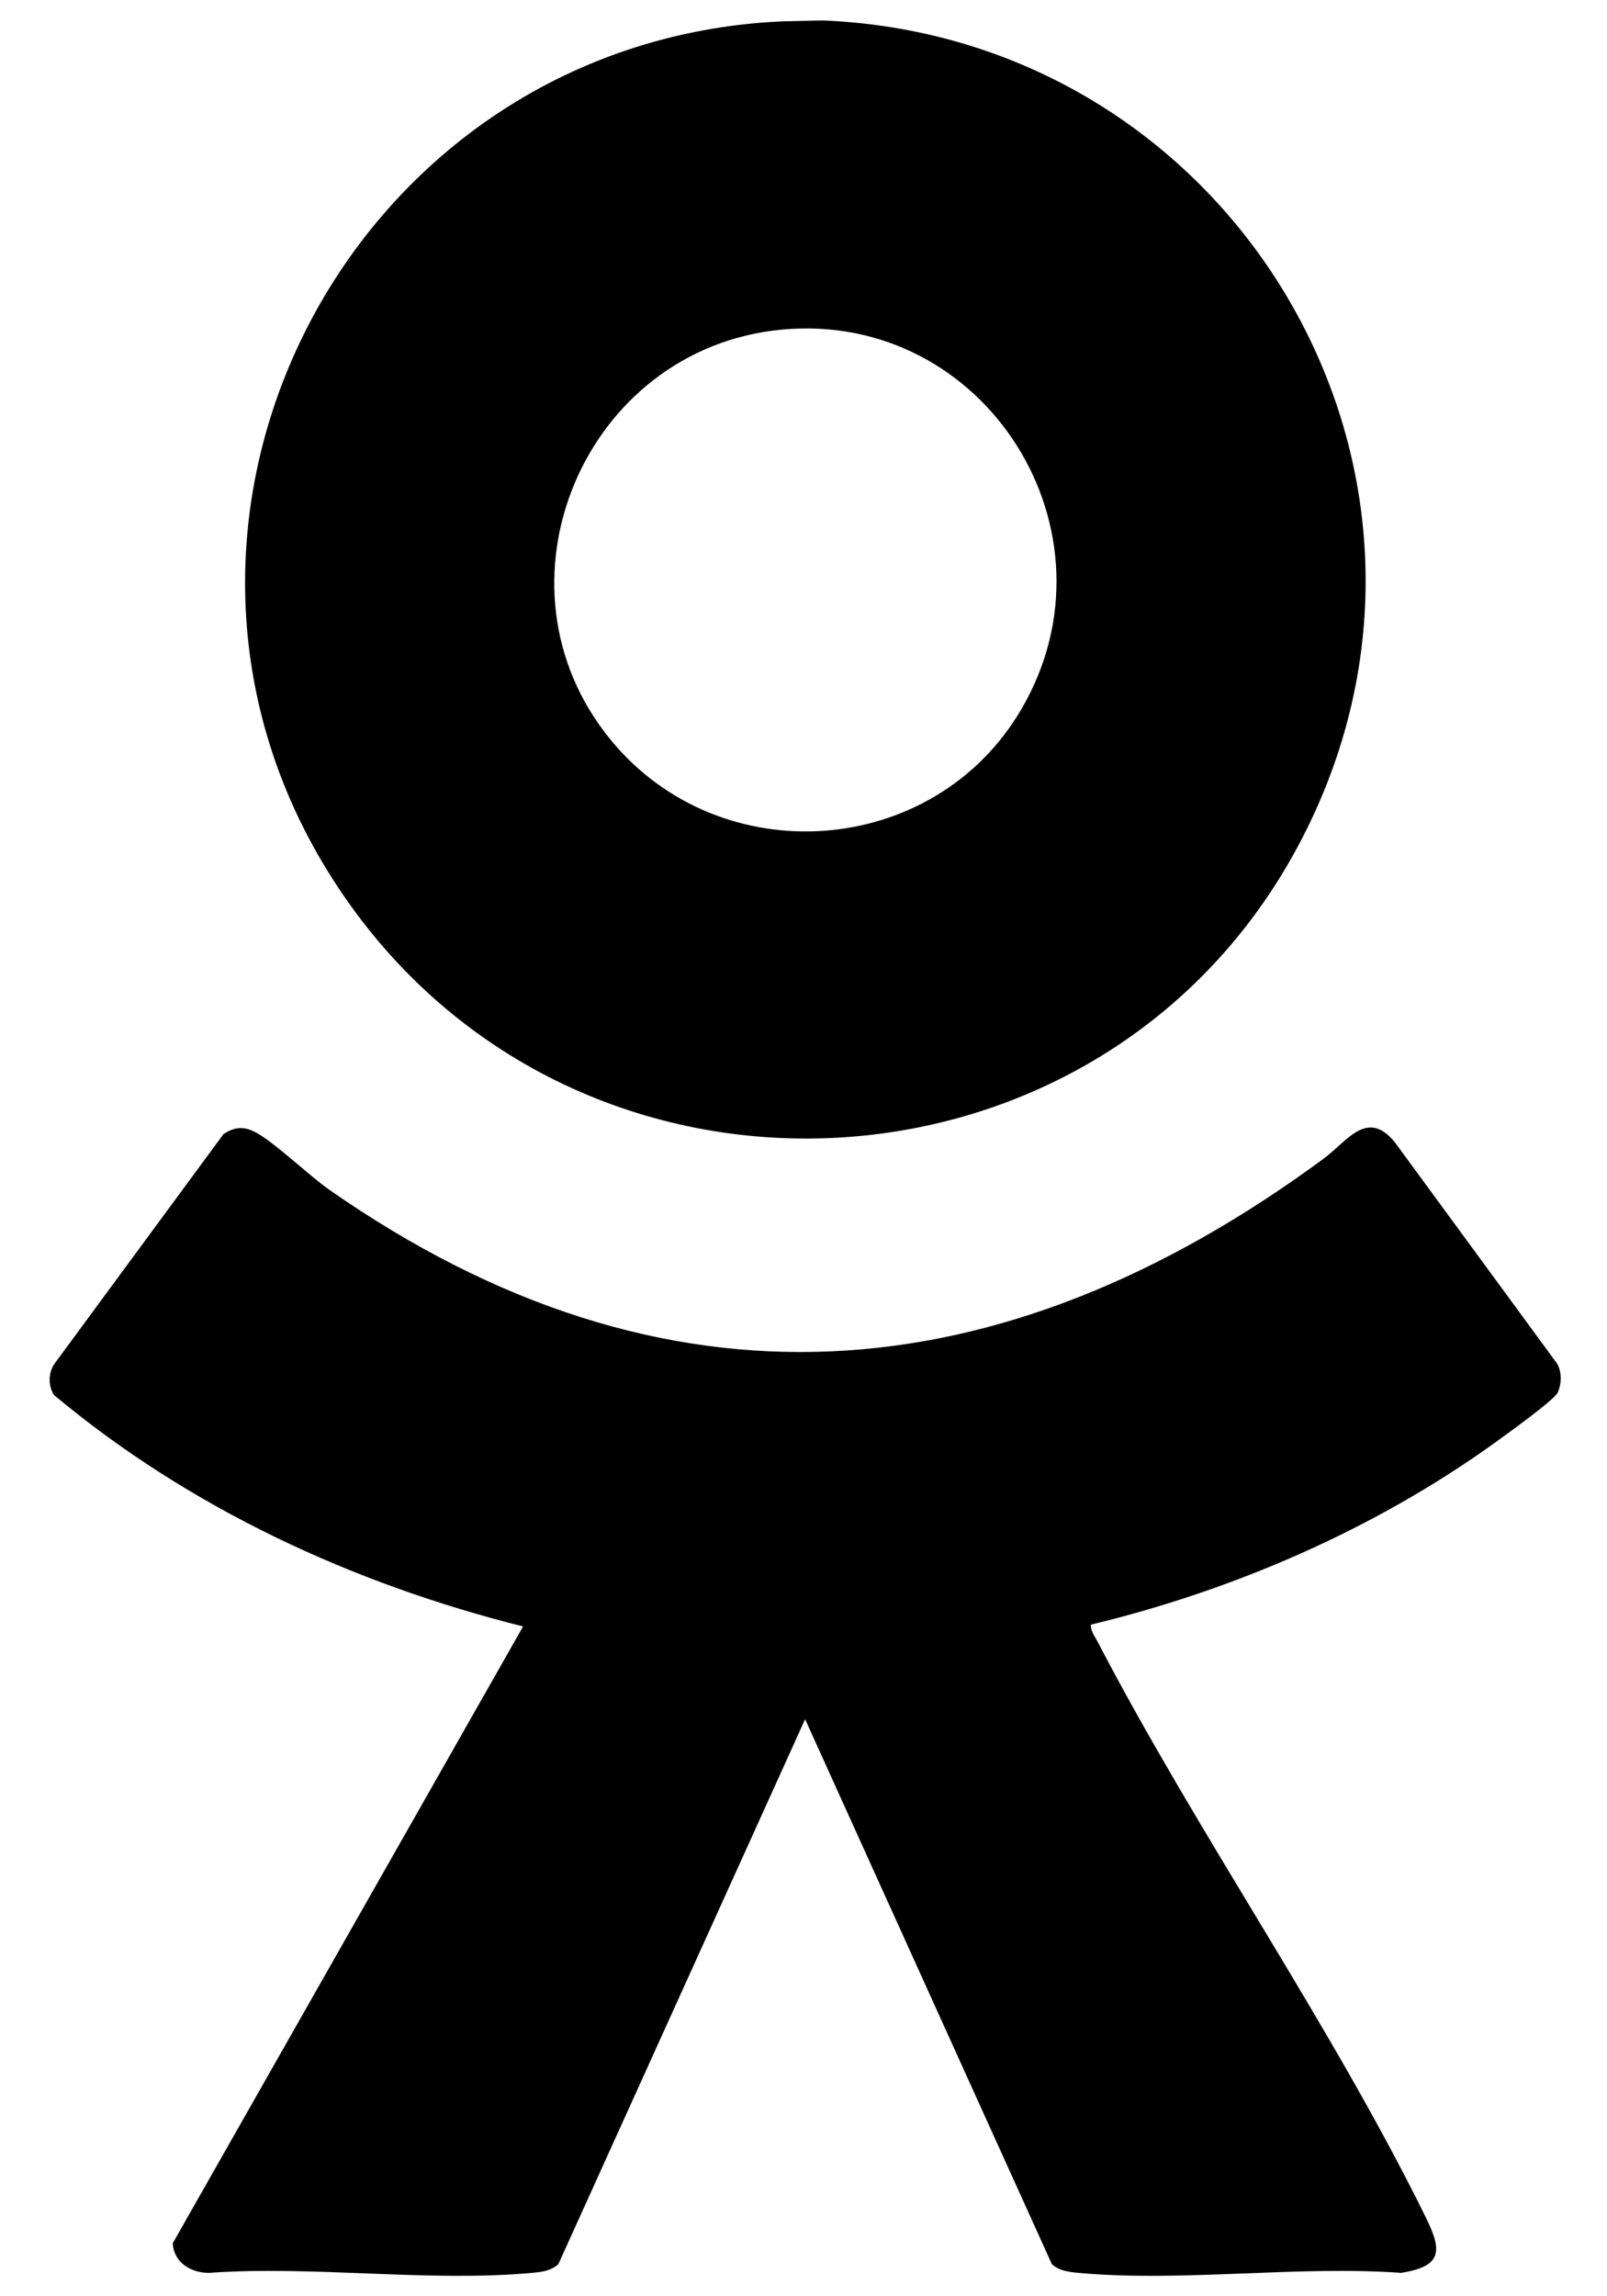 <svg width="14" height="20" viewBox="0 0 14 20" xmlns="http://www.w3.org/2000/svg">
<path d="M9.503 14.151C9.502 14.206 9.535 14.248 9.559 14.293C10.435 15.975 11.585 17.616 12.418 19.306C12.558 19.589 12.581 19.739 12.205 19.796C11.301 19.731 10.285 19.879 9.394 19.796C9.31 19.788 9.23 19.779 9.164 19.721L7.014 14.974L4.864 19.721C4.795 19.78 4.721 19.788 4.635 19.796C3.744 19.879 2.728 19.731 1.824 19.796C1.665 19.798 1.514 19.707 1.505 19.538L4.557 14.166C3.07 13.793 1.649 13.135 0.47 12.15C0.419 12.07 0.421 11.961 0.471 11.883L1.946 9.879C2.037 9.818 2.115 9.807 2.215 9.856C2.382 9.939 2.685 10.234 2.868 10.362C5.796 12.406 8.721 12.162 11.531 10.092C11.736 9.941 11.913 9.647 12.157 9.956L13.564 11.875C13.608 11.947 13.605 12.055 13.57 12.13C13.54 12.195 13.102 12.509 13.009 12.576C11.967 13.322 10.749 13.85 9.502 14.151L9.503 14.151Z"/>
<path d="M6.81 0.186L7.167 0.178C10.762 0.324 13.033 4.145 11.309 7.368C9.617 10.531 5.147 10.802 3.055 7.888C0.782 4.721 2.981 0.364 6.81 0.186ZM6.81 2.871C5.086 3.034 4.214 5.099 5.322 6.446C6.277 7.608 8.136 7.479 8.898 6.177C9.801 4.634 8.588 2.703 6.81 2.871Z"/>
</svg>
